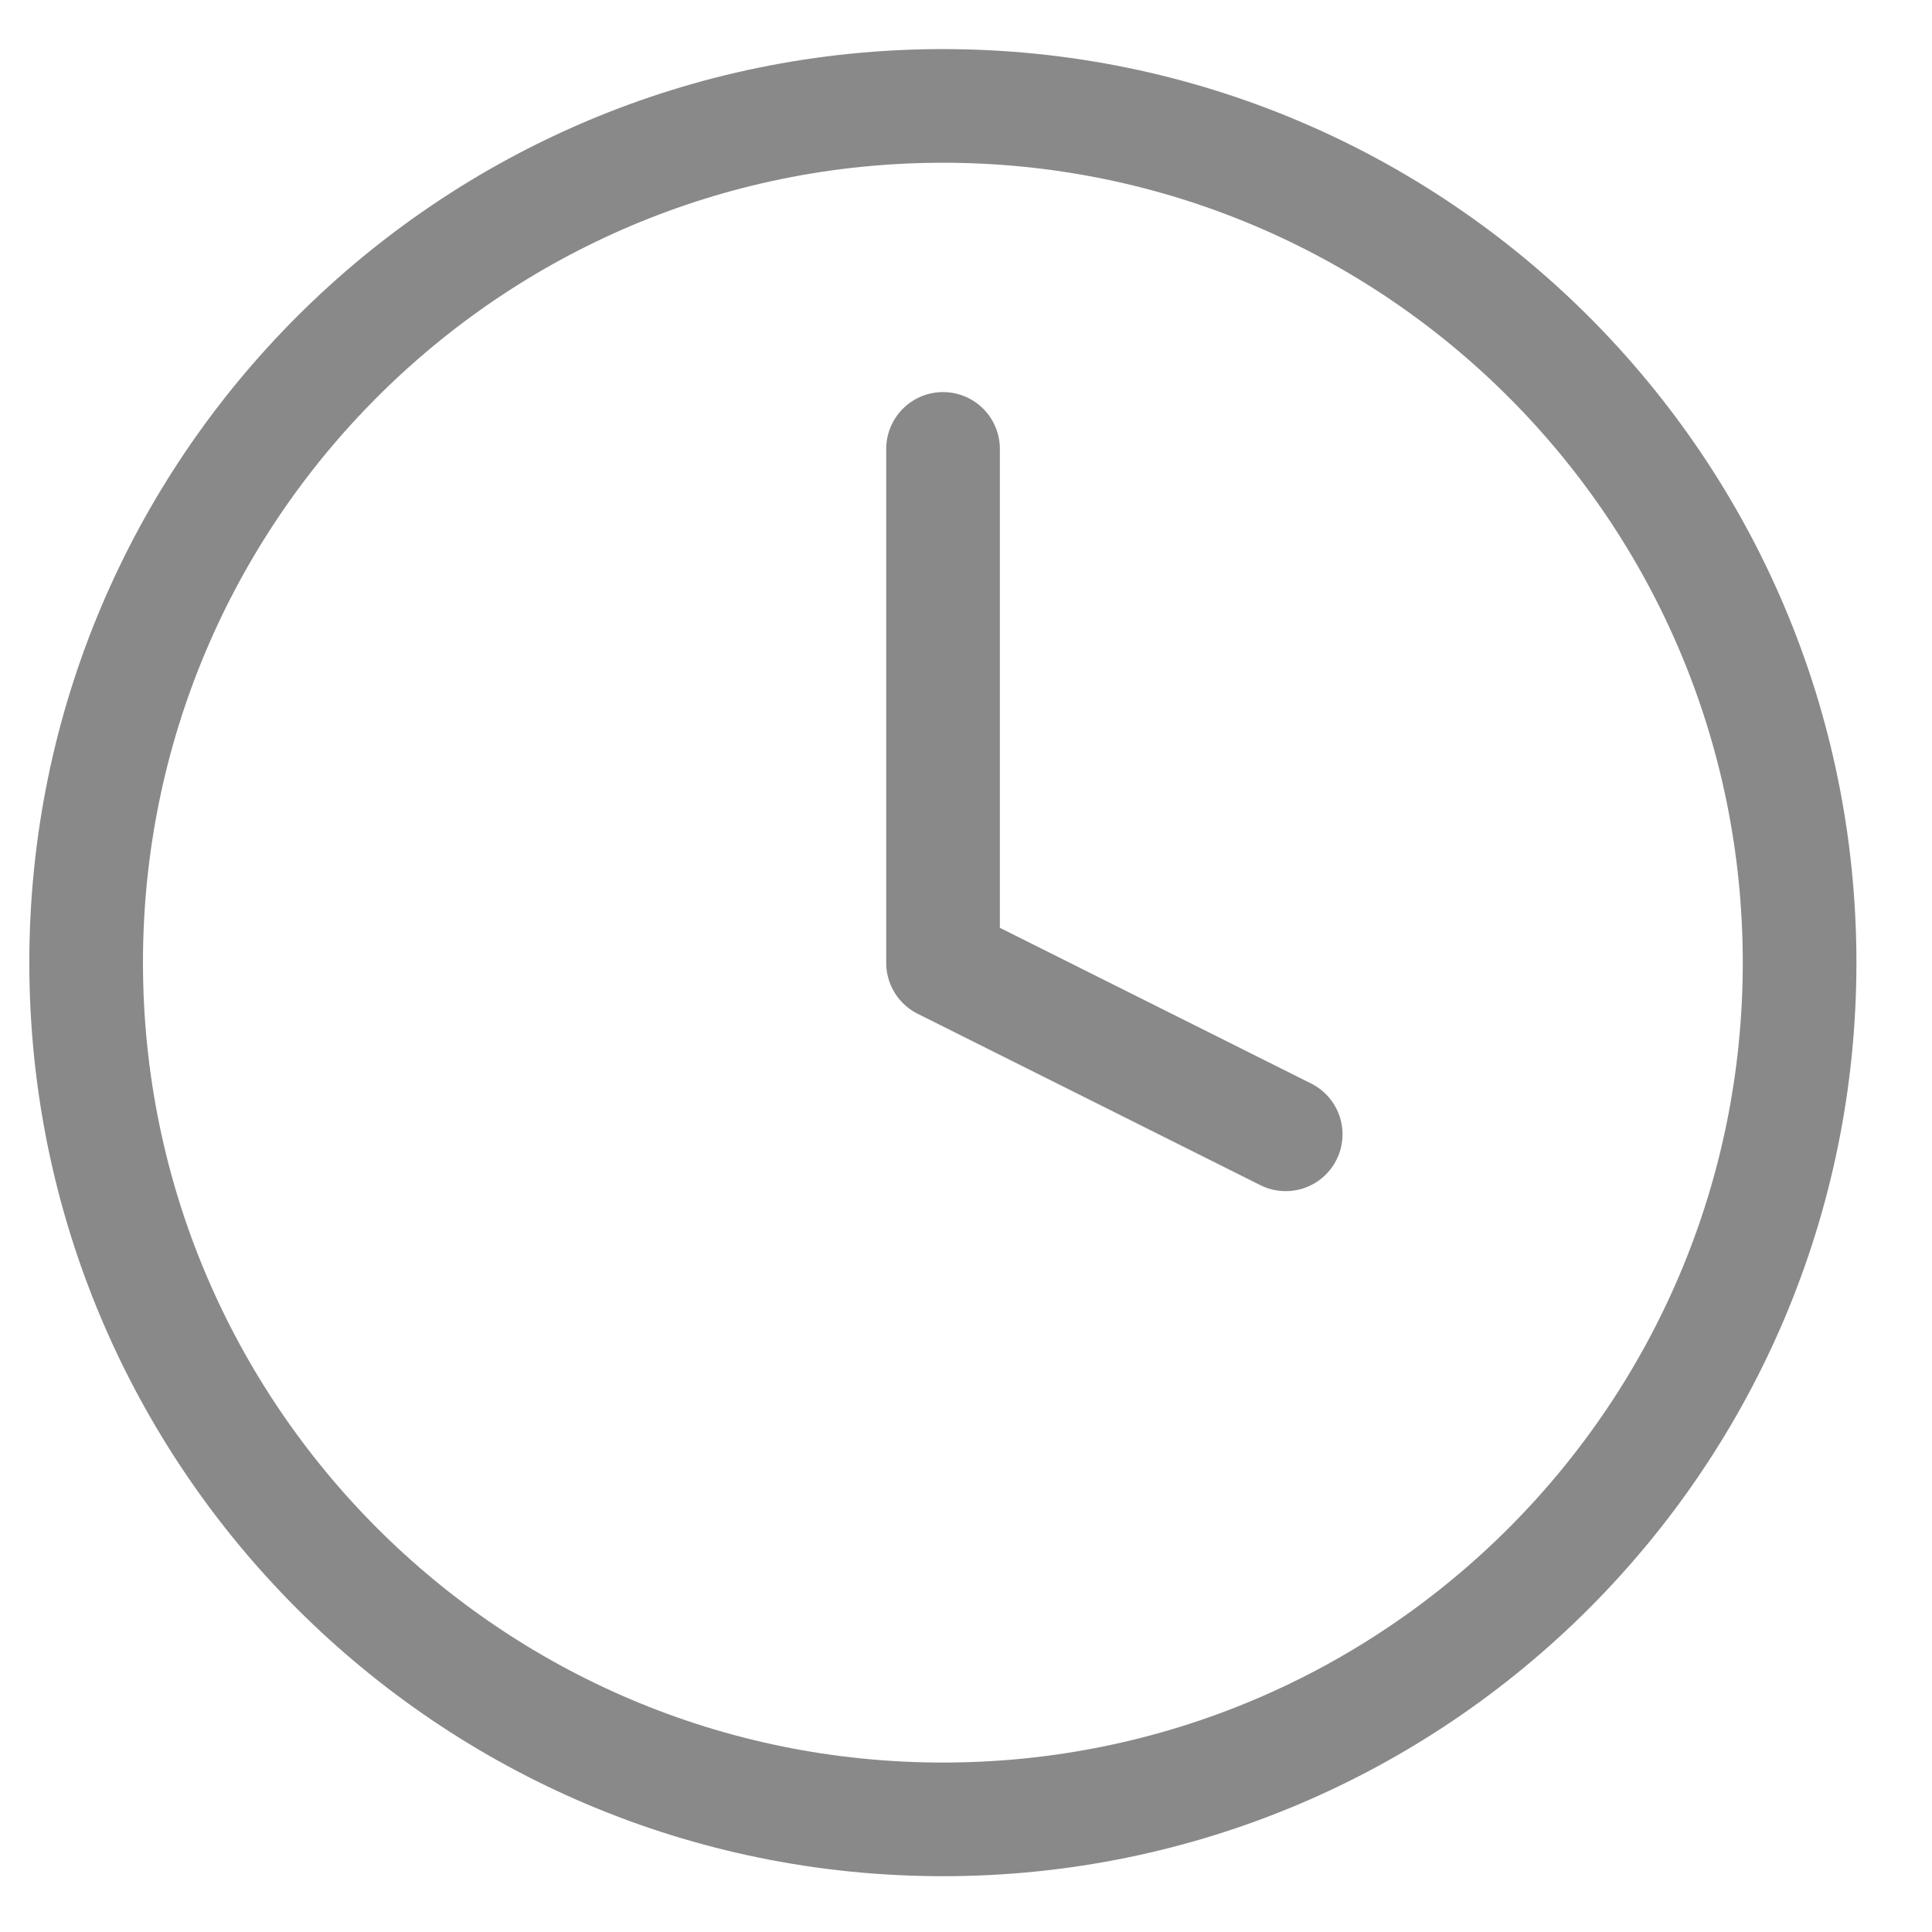 <svg width="17" height="17" viewBox="0 0 17 17" fill="none" xmlns="http://www.w3.org/2000/svg">
<path d="M8.297 16.009C12.46 16.009 15.835 12.634 15.835 8.47C15.835 4.307 12.46 0.932 8.297 0.932C4.133 0.932 0.758 4.307 0.758 8.47C0.758 12.634 4.133 16.009 8.297 16.009Z" stroke="#898989" stroke-linecap="round" stroke-linejoin="round"/>
<path d="M8.298 3.95V8.473L11.313 9.981" stroke="#898989" stroke-linecap="round" stroke-linejoin="round"/>
</svg>
